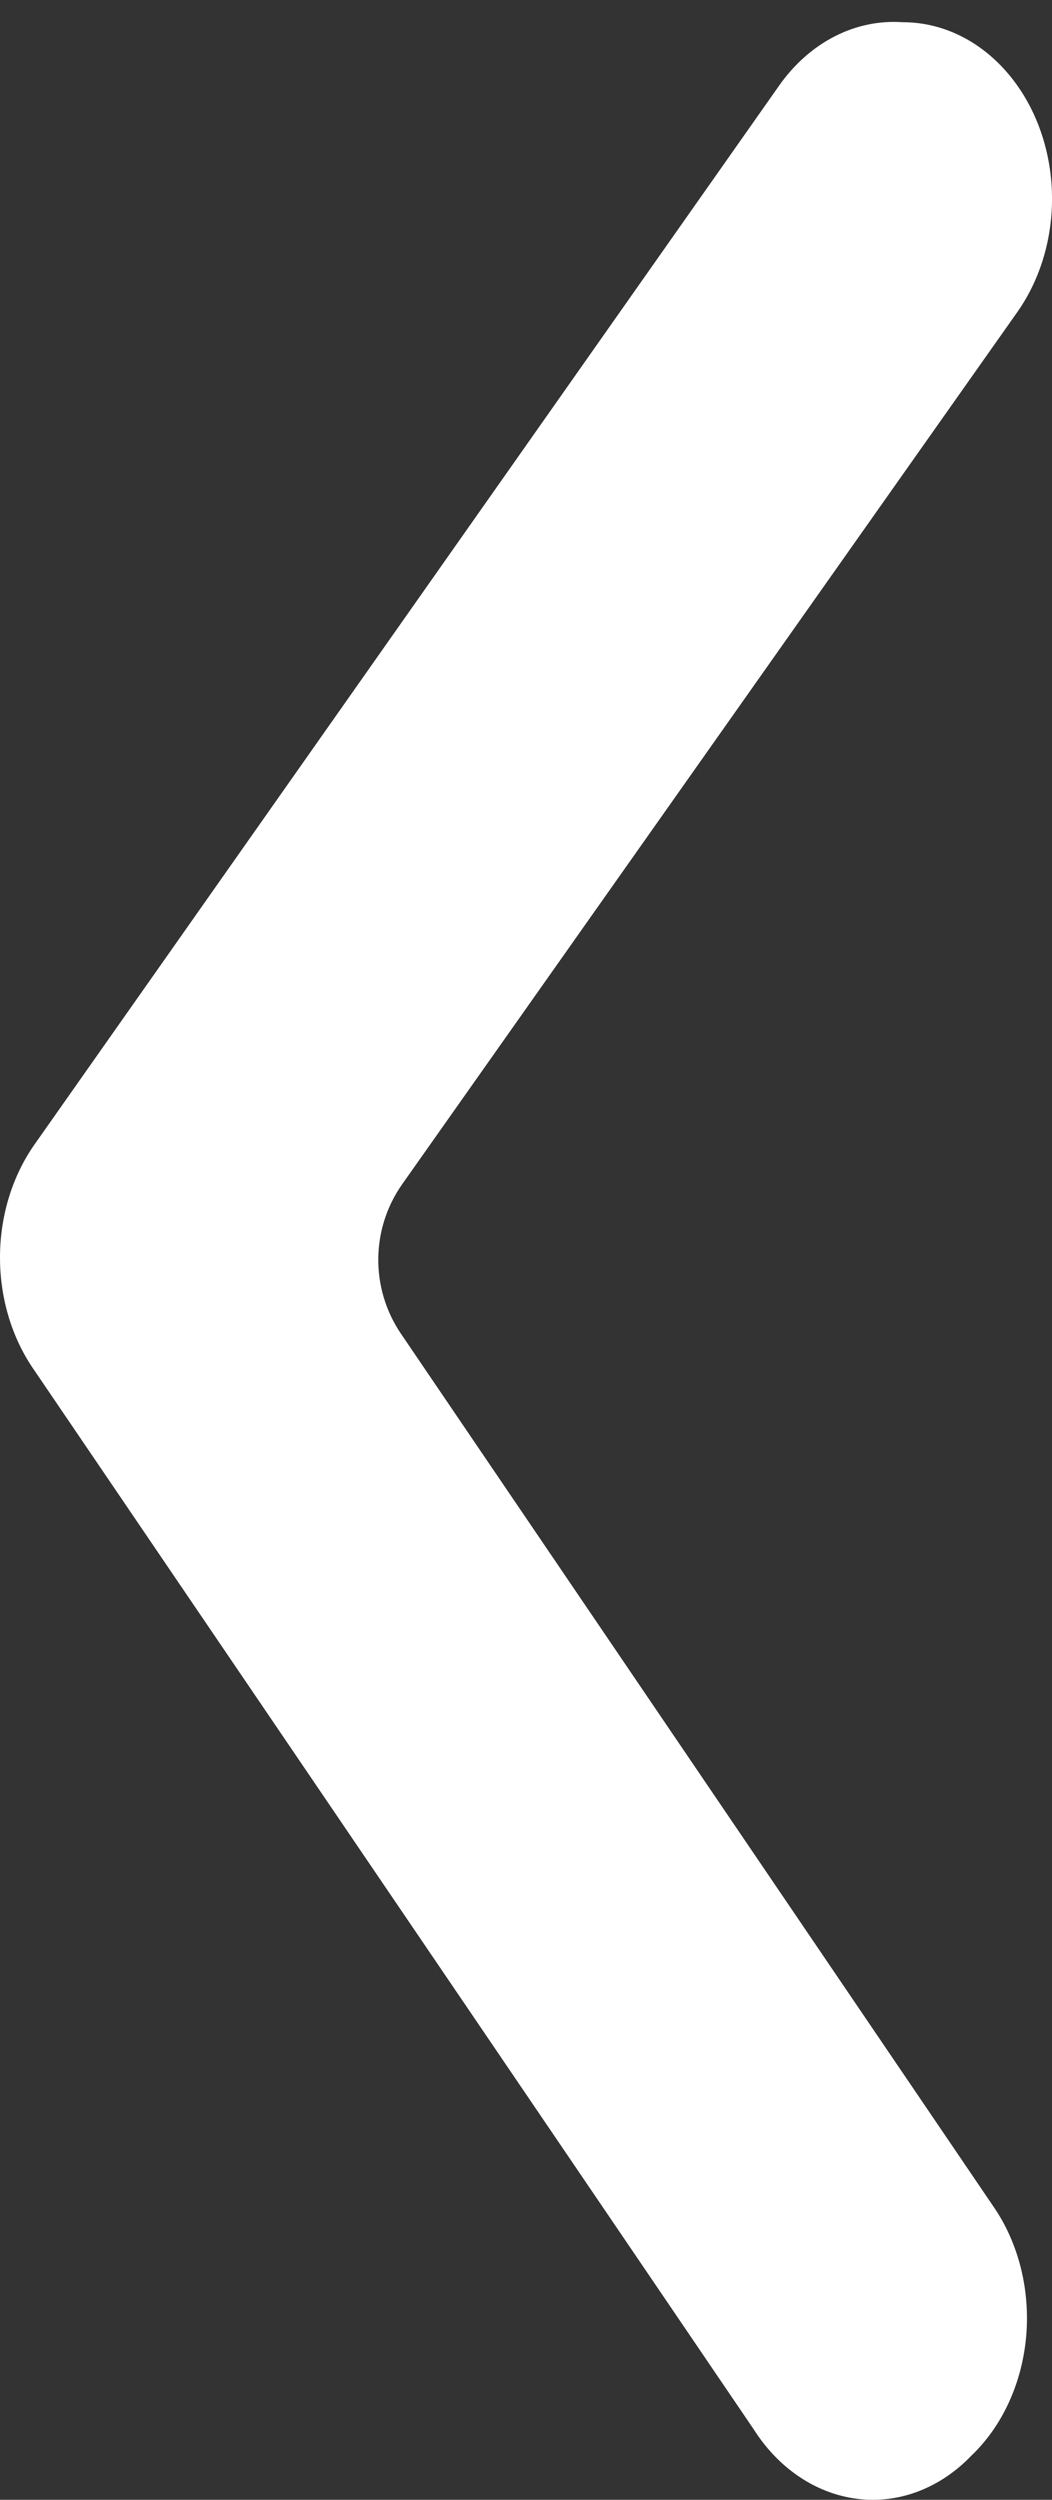 <svg width="24" height="57" viewBox="0 0 24 57" fill="none" xmlns="http://www.w3.org/2000/svg">
<rect x="0" y="0" width="24" height="57" fill="#333333" stroke="none"/>
<path d="M20.594 0.507C21.389 0.505 22.158 0.832 22.77 1.433C23.114 1.771 23.399 2.186 23.608 2.655C23.816 3.123 23.945 3.636 23.986 4.163C24.027 4.691 23.98 5.222 23.847 5.728C23.714 6.234 23.498 6.704 23.212 7.111L9.179 26.997C8.458 28.018 8.446 29.379 9.148 30.413L22.668 50.319C22.951 50.73 23.161 51.204 23.289 51.713C23.416 52.222 23.457 52.755 23.41 53.283C23.362 53.811 23.227 54.322 23.012 54.788C22.798 55.253 22.507 55.664 22.158 55.996C21.806 56.363 21.394 56.639 20.948 56.809C20.502 56.978 20.031 57.036 19.565 56.979C19.099 56.922 18.648 56.752 18.24 56.479C17.832 56.206 17.476 55.836 17.194 55.392L0.773 31.231C0.273 30.511 0 29.607 0 28.674C0 27.742 0.273 26.838 0.773 26.117L17.772 1.956C18.113 1.469 18.547 1.084 19.037 0.832C19.527 0.58 20.061 0.469 20.594 0.507Z" fill="white"/>
</svg>
